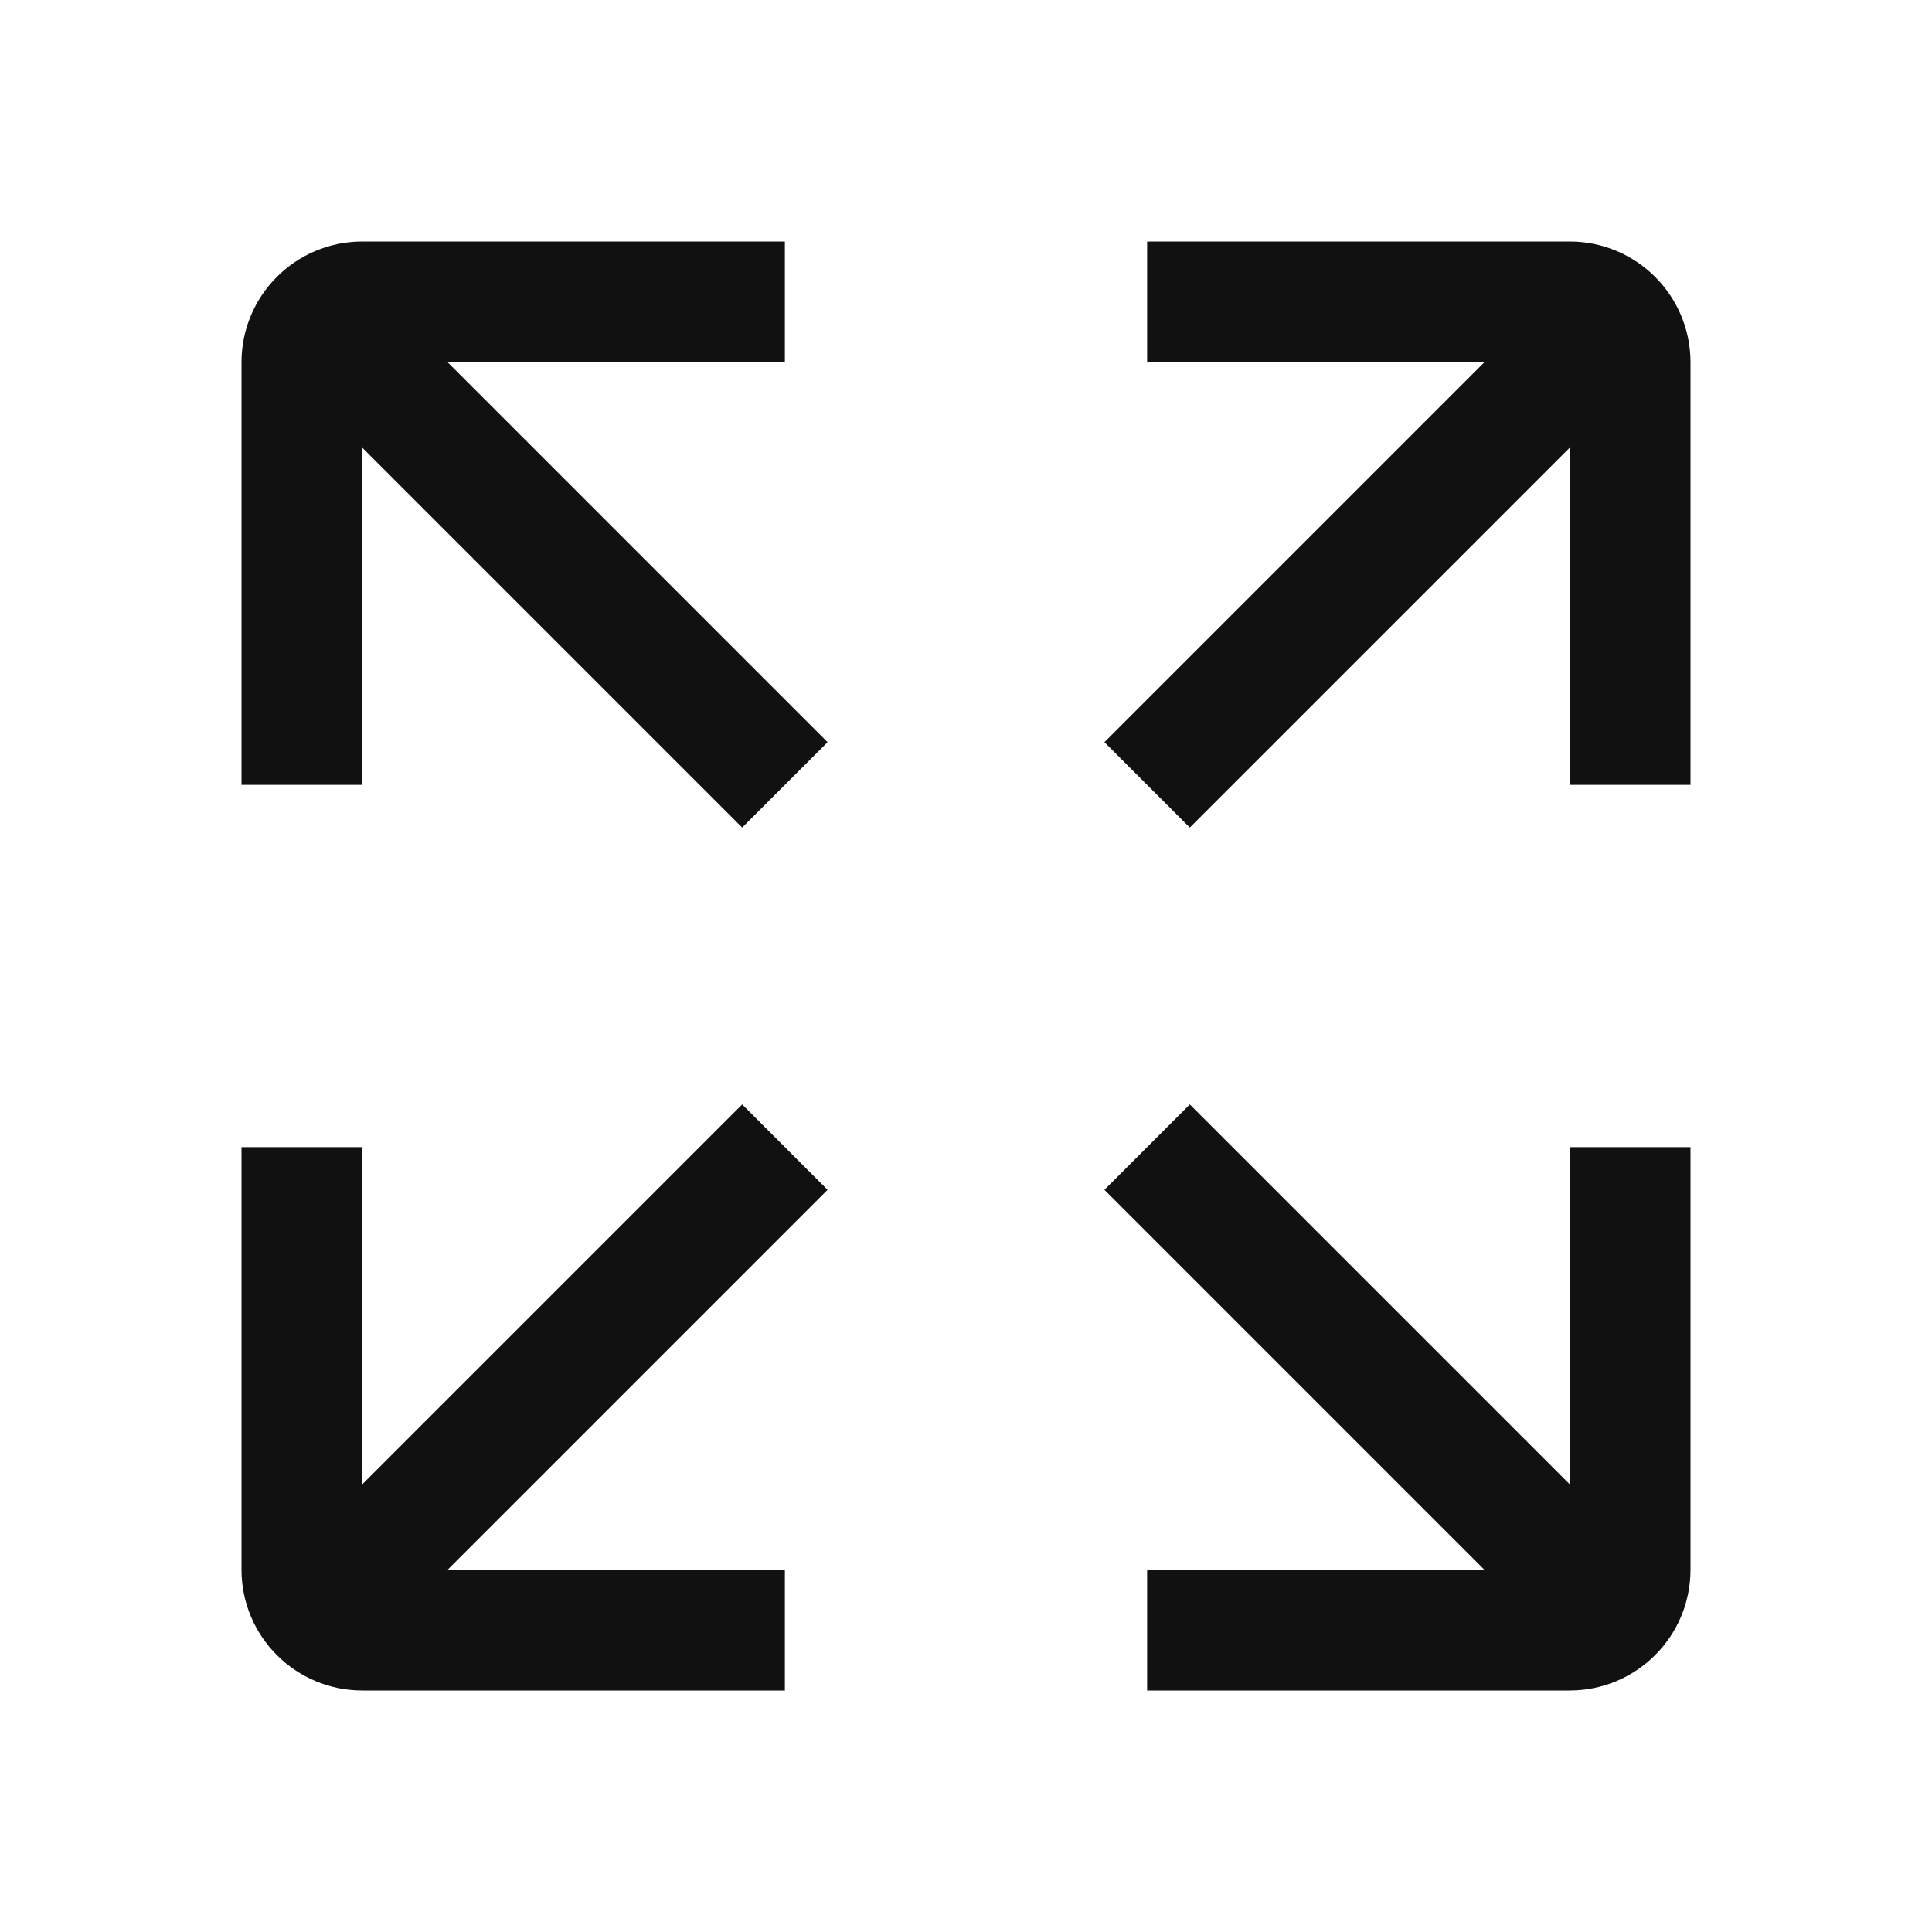 <svg width="32" height="32" viewBox="0 0 32 32" fill="none" xmlns="http://www.w3.org/2000/svg">
<path d="M13 13L5 5" stroke="#111111" stroke-width="2"/>
<path d="M27 27L19 19" stroke="#111111" stroke-width="2"/>
<path d="M19 13L27 5" stroke="#111111" stroke-width="2"/>
<path d="M5 27L13 19" stroke="#111111" stroke-width="2"/>
<path d="M5 19V26C5 26.552 5.448 27 6 27H13" stroke="#111111" stroke-width="2"/>
<path d="M27 13L27 6C27 5.448 26.552 5 26 5L19 5" stroke="#111111" stroke-width="2"/>
<path d="M13 5L6 5C5.448 5 5 5.448 5 6L5 13" stroke="#111111" stroke-width="2"/>
<path d="M19 27L26 27C26.552 27 27 26.552 27 26L27 19" stroke="#111111" stroke-width="2"/>
</svg>
